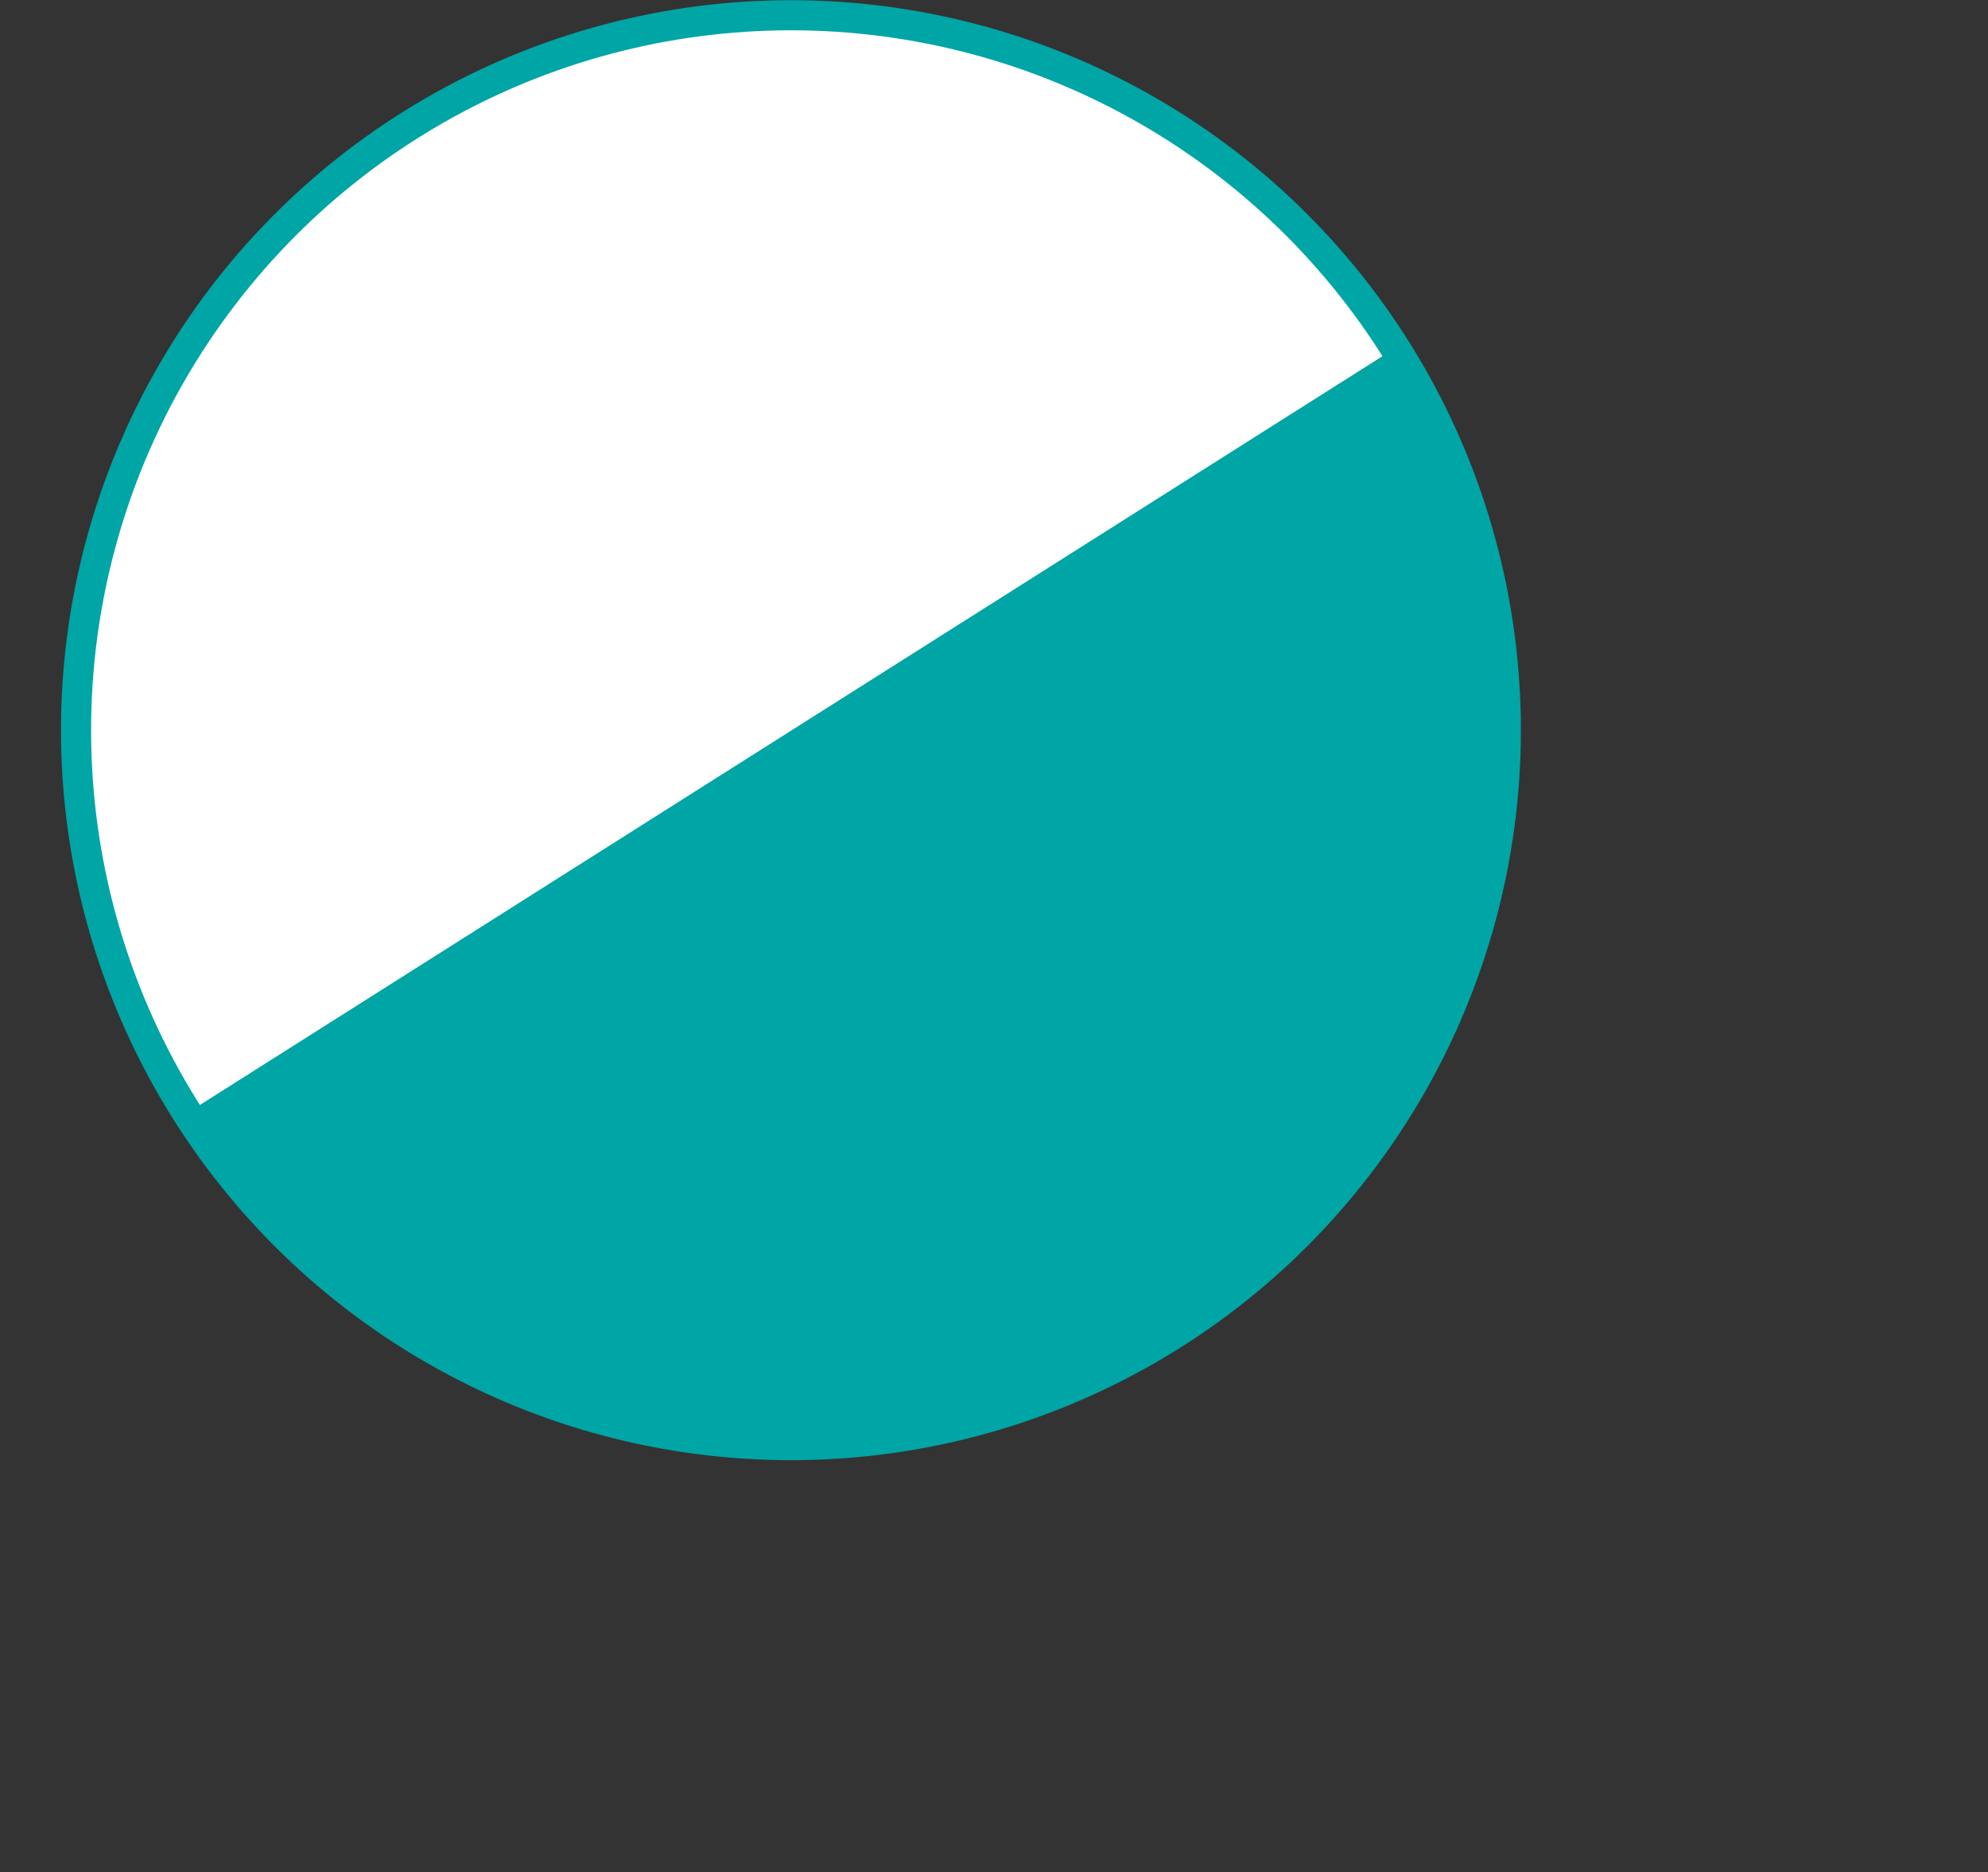 <svg xmlns="http://www.w3.org/2000/svg" xmlns:xlink="http://www.w3.org/1999/xlink" viewBox="0 0 99.08 93.3"><rect x="0" y="0" width="99.08" height="93.3" fill="#333333" stroke="none"/><defs><style>.cls-1,.cls-2{fill:#fff;}.cls-1,.cls-5{stroke:#00a5a5;stroke-miterlimit:10;stroke-width:1.5px;}.cls-3{clip-path:url(#clip-path);}.cls-4{fill:#00a5a5;}.cls-5{fill:none;}</style><clipPath id="clip-path" transform="translate(3.04)"><circle class="cls-1" cx="36.39" cy="36.39" r="35.63"/></clipPath></defs><g id="圖層_2" data-name="圖層 2"><g id="圖層_1-2" data-name="圖層 1"><circle class="cls-2" cx="39.42" cy="36.39" r="35.63"/><g class="cls-3"><rect class="cls-4" x="-0.17" y="33.48" width="93.36" height="37.77" transform="translate(-17.77 33) rotate(-32.34)"/></g><circle class="cls-5" cx="39.42" cy="36.39" r="35.63"/></g></g></svg>